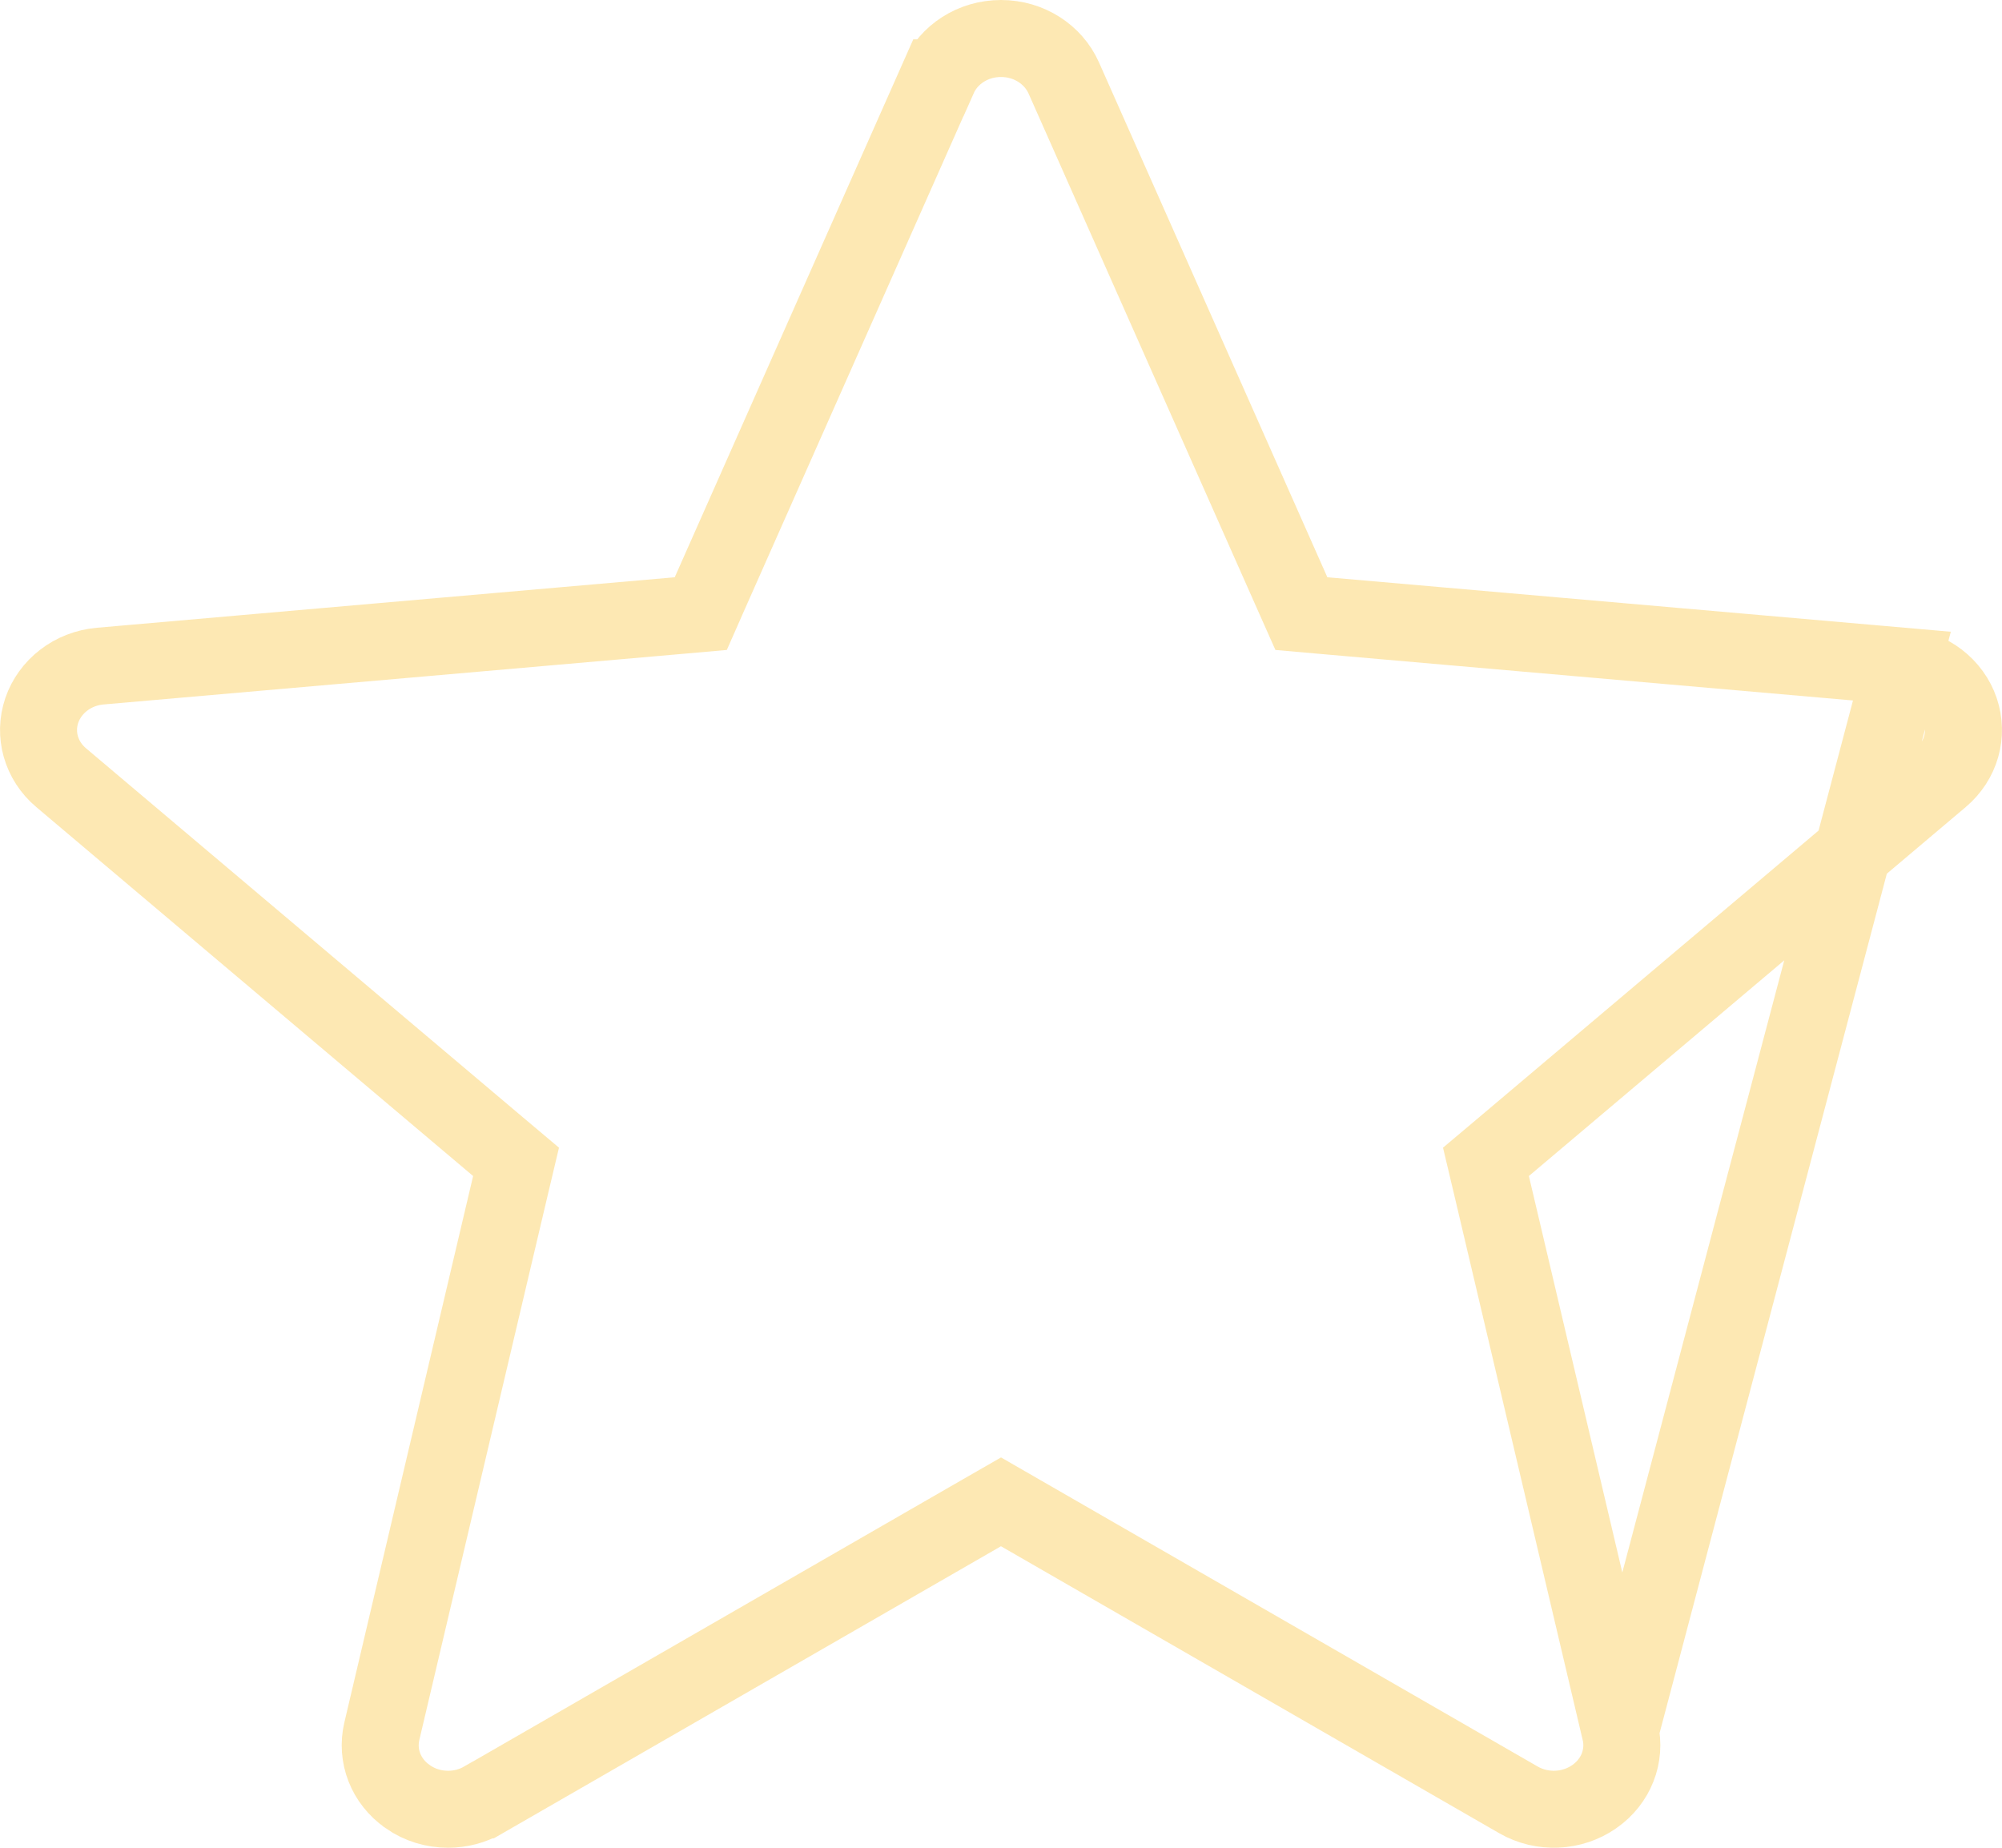 <svg width="26" height="24" viewBox="0 0 26 24" fill="none" xmlns="http://www.w3.org/2000/svg">
<path opacity="0.3" d="M24.7 8.652L24.7 8.652L17.195 7.996L16.901 7.97L16.781 7.7L13.815 1.012C13.815 1.012 13.815 1.012 13.815 1.012C13.679 0.708 13.365 0.5 13 0.5C12.635 0.5 12.321 0.708 12.187 1.011L12.186 1.011L9.22 7.7L9.101 7.97L8.807 7.996L1.301 8.652C0.94 8.684 0.648 8.918 0.542 9.229C0.438 9.537 0.531 9.879 0.794 10.101L6.467 14.893L6.702 15.091L6.631 15.39L4.959 22.486C4.959 22.486 4.959 22.486 4.959 22.486C4.884 22.804 5.009 23.137 5.295 23.336L5.296 23.337C5.45 23.445 5.633 23.5 5.82 23.5C5.979 23.5 6.138 23.459 6.278 23.378L6.279 23.378L12.751 19.65L13 19.507L13.25 19.651L19.72 23.378C20.028 23.555 20.416 23.538 20.705 23.336L20.705 23.336C20.991 23.137 21.116 22.804 21.042 22.487L24.7 8.652ZM24.7 8.652C25.061 8.684 25.353 8.917 25.458 9.228C25.562 9.538 25.469 9.879 25.206 10.101L19.533 14.893L19.298 15.091L19.369 15.39L21.041 22.486L24.7 8.652Z" stroke="#F8B200"/>
</svg>
